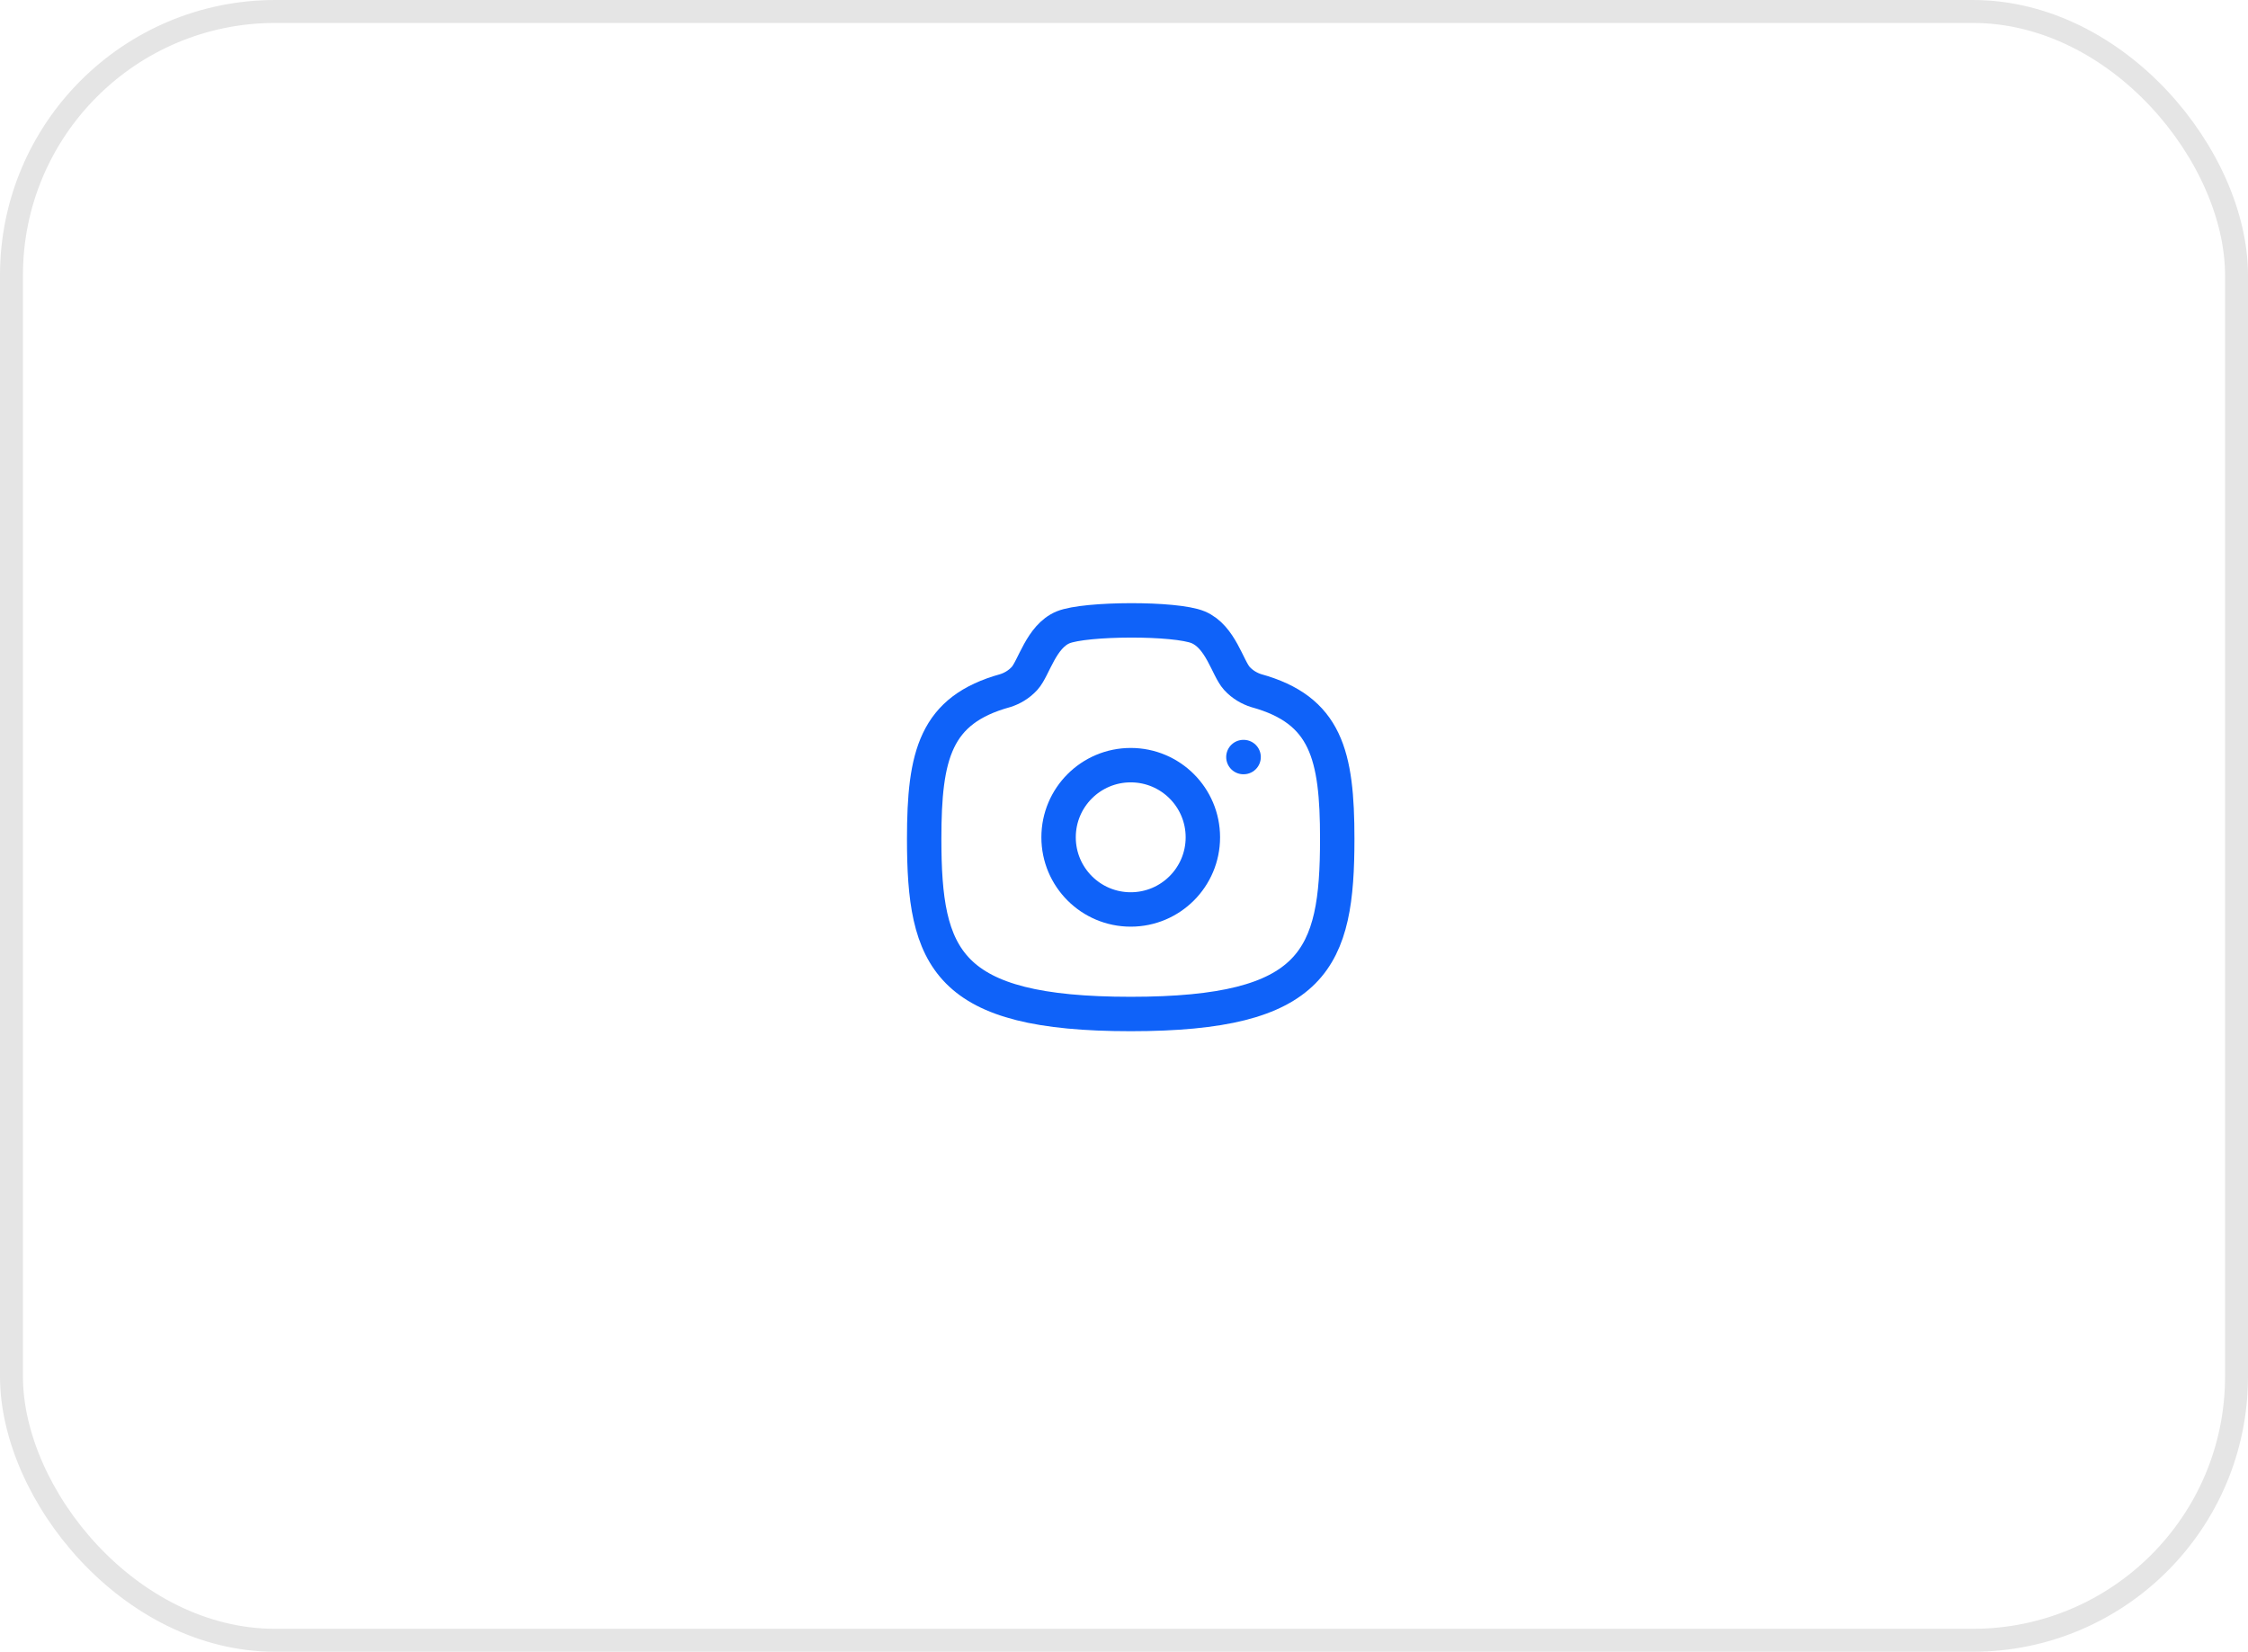 <svg width="98" height="72" viewBox="0 0 98 72" fill="none" xmlns="http://www.w3.org/2000/svg">
<rect x="0.5" y="0.5" width="97" height="71" rx="11.5" stroke="#E5E5E5"/>
<path fill-rule="evenodd" clip-rule="evenodd" d="M52.438 36.498C52.438 34.761 51.03 33.353 49.293 33.353C47.556 33.353 46.148 34.761 46.148 36.498C46.148 38.235 47.556 39.643 49.293 39.643C51.03 39.643 52.438 38.235 52.438 36.498Z" stroke="#0F62F9" stroke-width="1.5" stroke-linecap="round" stroke-linejoin="round"/>
<path fill-rule="evenodd" clip-rule="evenodd" d="M49.292 44.2C57.338 44.2 58.296 41.789 58.296 36.566C58.296 32.905 57.811 30.946 54.762 30.104C54.482 30.016 54.171 29.847 53.92 29.571C53.514 29.125 53.217 27.758 52.236 27.344C51.255 26.932 47.315 26.951 46.349 27.344C45.385 27.739 45.071 29.125 44.665 29.571C44.413 29.847 44.104 30.016 43.823 30.104C40.773 30.946 40.289 32.905 40.289 36.566C40.289 41.789 41.247 44.2 49.292 44.2Z" stroke="#0F62F9" stroke-width="1.5" stroke-linecap="round" stroke-linejoin="round"/>
<path d="M54.205 33H54.214" stroke="#0F62F9" stroke-width="1.5" stroke-linecap="round" stroke-linejoin="round"/>
</svg>
